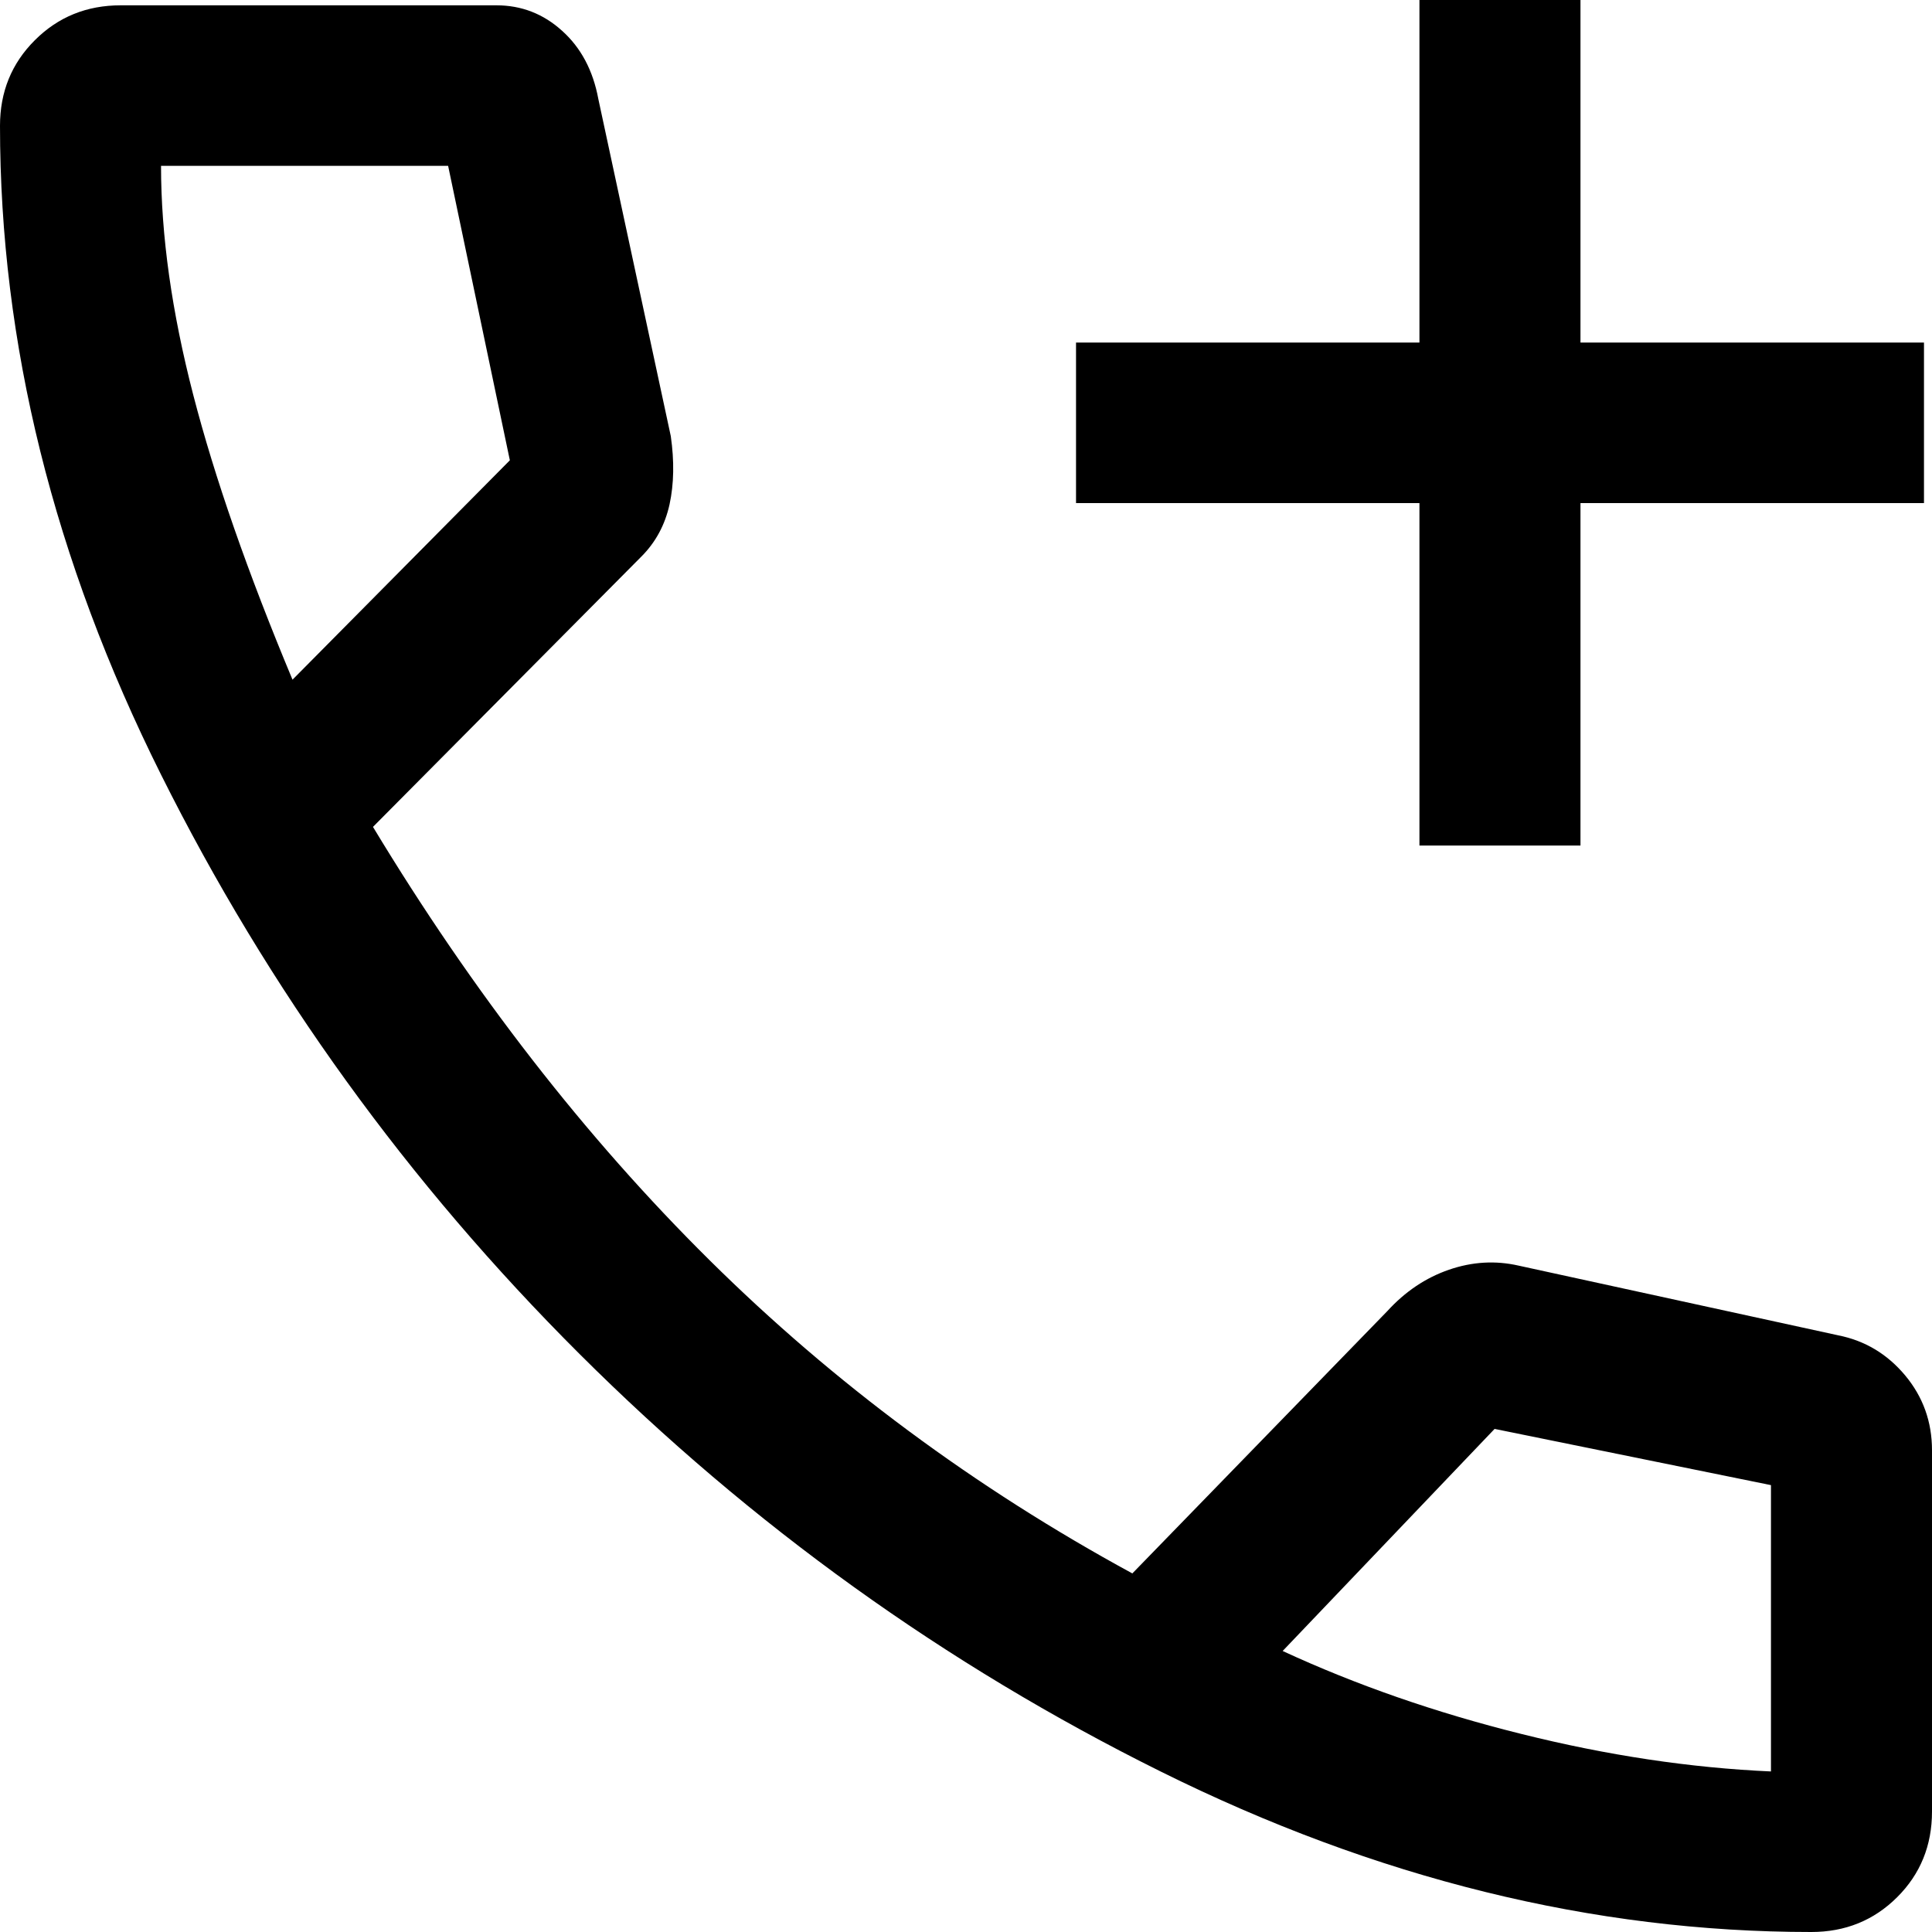 <svg width="20" height="20" viewBox="0 0 20 20" fill="none" xmlns="http://www.w3.org/2000/svg">
    <path d="M14.694 8.753V5.208H11.139V3.546H14.694V0H16.361V3.546H19.917V5.208H16.361V8.753H14.694ZM18.75 20C16.491 20 14.245 19.446 12.014 18.338C9.782 17.23 7.778 15.79 6 14.017C4.222 12.244 2.778 10.245 1.667 8.019C0.556 5.794 0 3.555 0 1.302C0 0.951 0.12 0.656 0.361 0.416C0.602 0.175 0.898 0.055 1.25 0.055H5.139C5.398 0.055 5.625 0.143 5.819 0.319C6.014 0.494 6.139 0.729 6.194 1.025L6.944 4.515C6.981 4.774 6.977 5.009 6.931 5.222C6.884 5.434 6.787 5.614 6.639 5.762L3.861 8.56C4.898 10.277 6.06 11.773 7.347 13.047C8.634 14.321 10.093 15.402 11.722 16.288L14.361 13.573C14.546 13.37 14.759 13.227 15 13.144C15.241 13.061 15.482 13.047 15.722 13.102L19.028 13.823C19.306 13.878 19.537 14.017 19.722 14.238C19.907 14.46 20 14.718 20 15.014V18.753C20 19.104 19.88 19.4 19.639 19.64C19.398 19.88 19.102 20 18.75 20ZM3.028 7.036L5.278 4.765L4.639 1.717H1.667C1.667 2.438 1.778 3.227 2 4.086C2.222 4.945 2.565 5.928 3.028 7.036ZM13.278 17.091C14.037 17.442 14.861 17.729 15.75 17.95C16.639 18.172 17.5 18.301 18.333 18.338V15.374L15.472 14.792L13.278 17.091Z" fill="black"/>
</svg>
